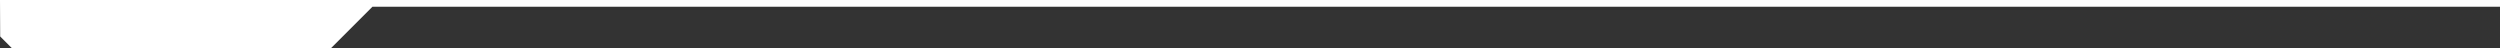 <svg
   width="111.037mm"
   height="2.153mm"
   viewBox="0 0 111.037 2.153"
   version="1.1"
   id="future_edge_topRight"
   xml:space="preserve"
   inkscape:version="1.3 (0e150ed6c4, 2023-07-21)"
   sodipodi:docname="drawing.svg"
   xmlns:inkscape="http://www.inkscape.org/namespaces/inkscape"
   xmlns:sodipodi="http://sodipodi.sourceforge.net/DTD/sodipodi-0.dtd"
   xmlns="http://www.w3.org/2000/svg"
   xmlns:svg="http://www.w3.org/2000/svg"><rect x="0" y="0" width="111.037" height="2.153" fill="#333333" stroke="none"/><sodipodi:namedview
     id="namedview1"
     pagecolor="#505050"
     bordercolor="#eeeeee"
     borderopacity="1"
     inkscape:showpageshadow="0"
     inkscape:pageopacity="0"
     inkscape:pagecheckerboard="0"
     inkscape:deskcolor="#505050"
     inkscape:document-units="mm"
     inkscape:zoom="2.1041947"
     inkscape:cx="889.17627"
     inkscape:cy="407.04408"
     inkscape:window-width="2560"
     inkscape:window-height="1377"
     inkscape:window-x="-8"
     inkscape:window-y="-8"
     inkscape:window-maximized="1"
     inkscape:current-layer="layer1"
     showgrid="false" /><defs
     id="defs1" /><g
     inkscape:label="Layer 1"
     inkscape:groupmode="layer"
     id="layer1"
     transform="translate(-252.855,-46.616)"><path
       style="fill:#ffffff;fill-opacity:1;stroke:none;stroke-width:0.3;stroke-dasharray:none;stroke-dashoffset:1.361;stroke-opacity:1"
       d="m 252.863,48.235 0.534,0.534 h 14.146 l 1.855,-1.855 h 94.494 v -0.299 H 252.855 Z"
       id="path7"
       sodipodi:nodetypes="cccccccc"
       inkscape:export-filename="future_edge_topRight.svg"
       inkscape:export-xdpi="96"
       inkscape:export-ydpi="96" /></g></svg>
